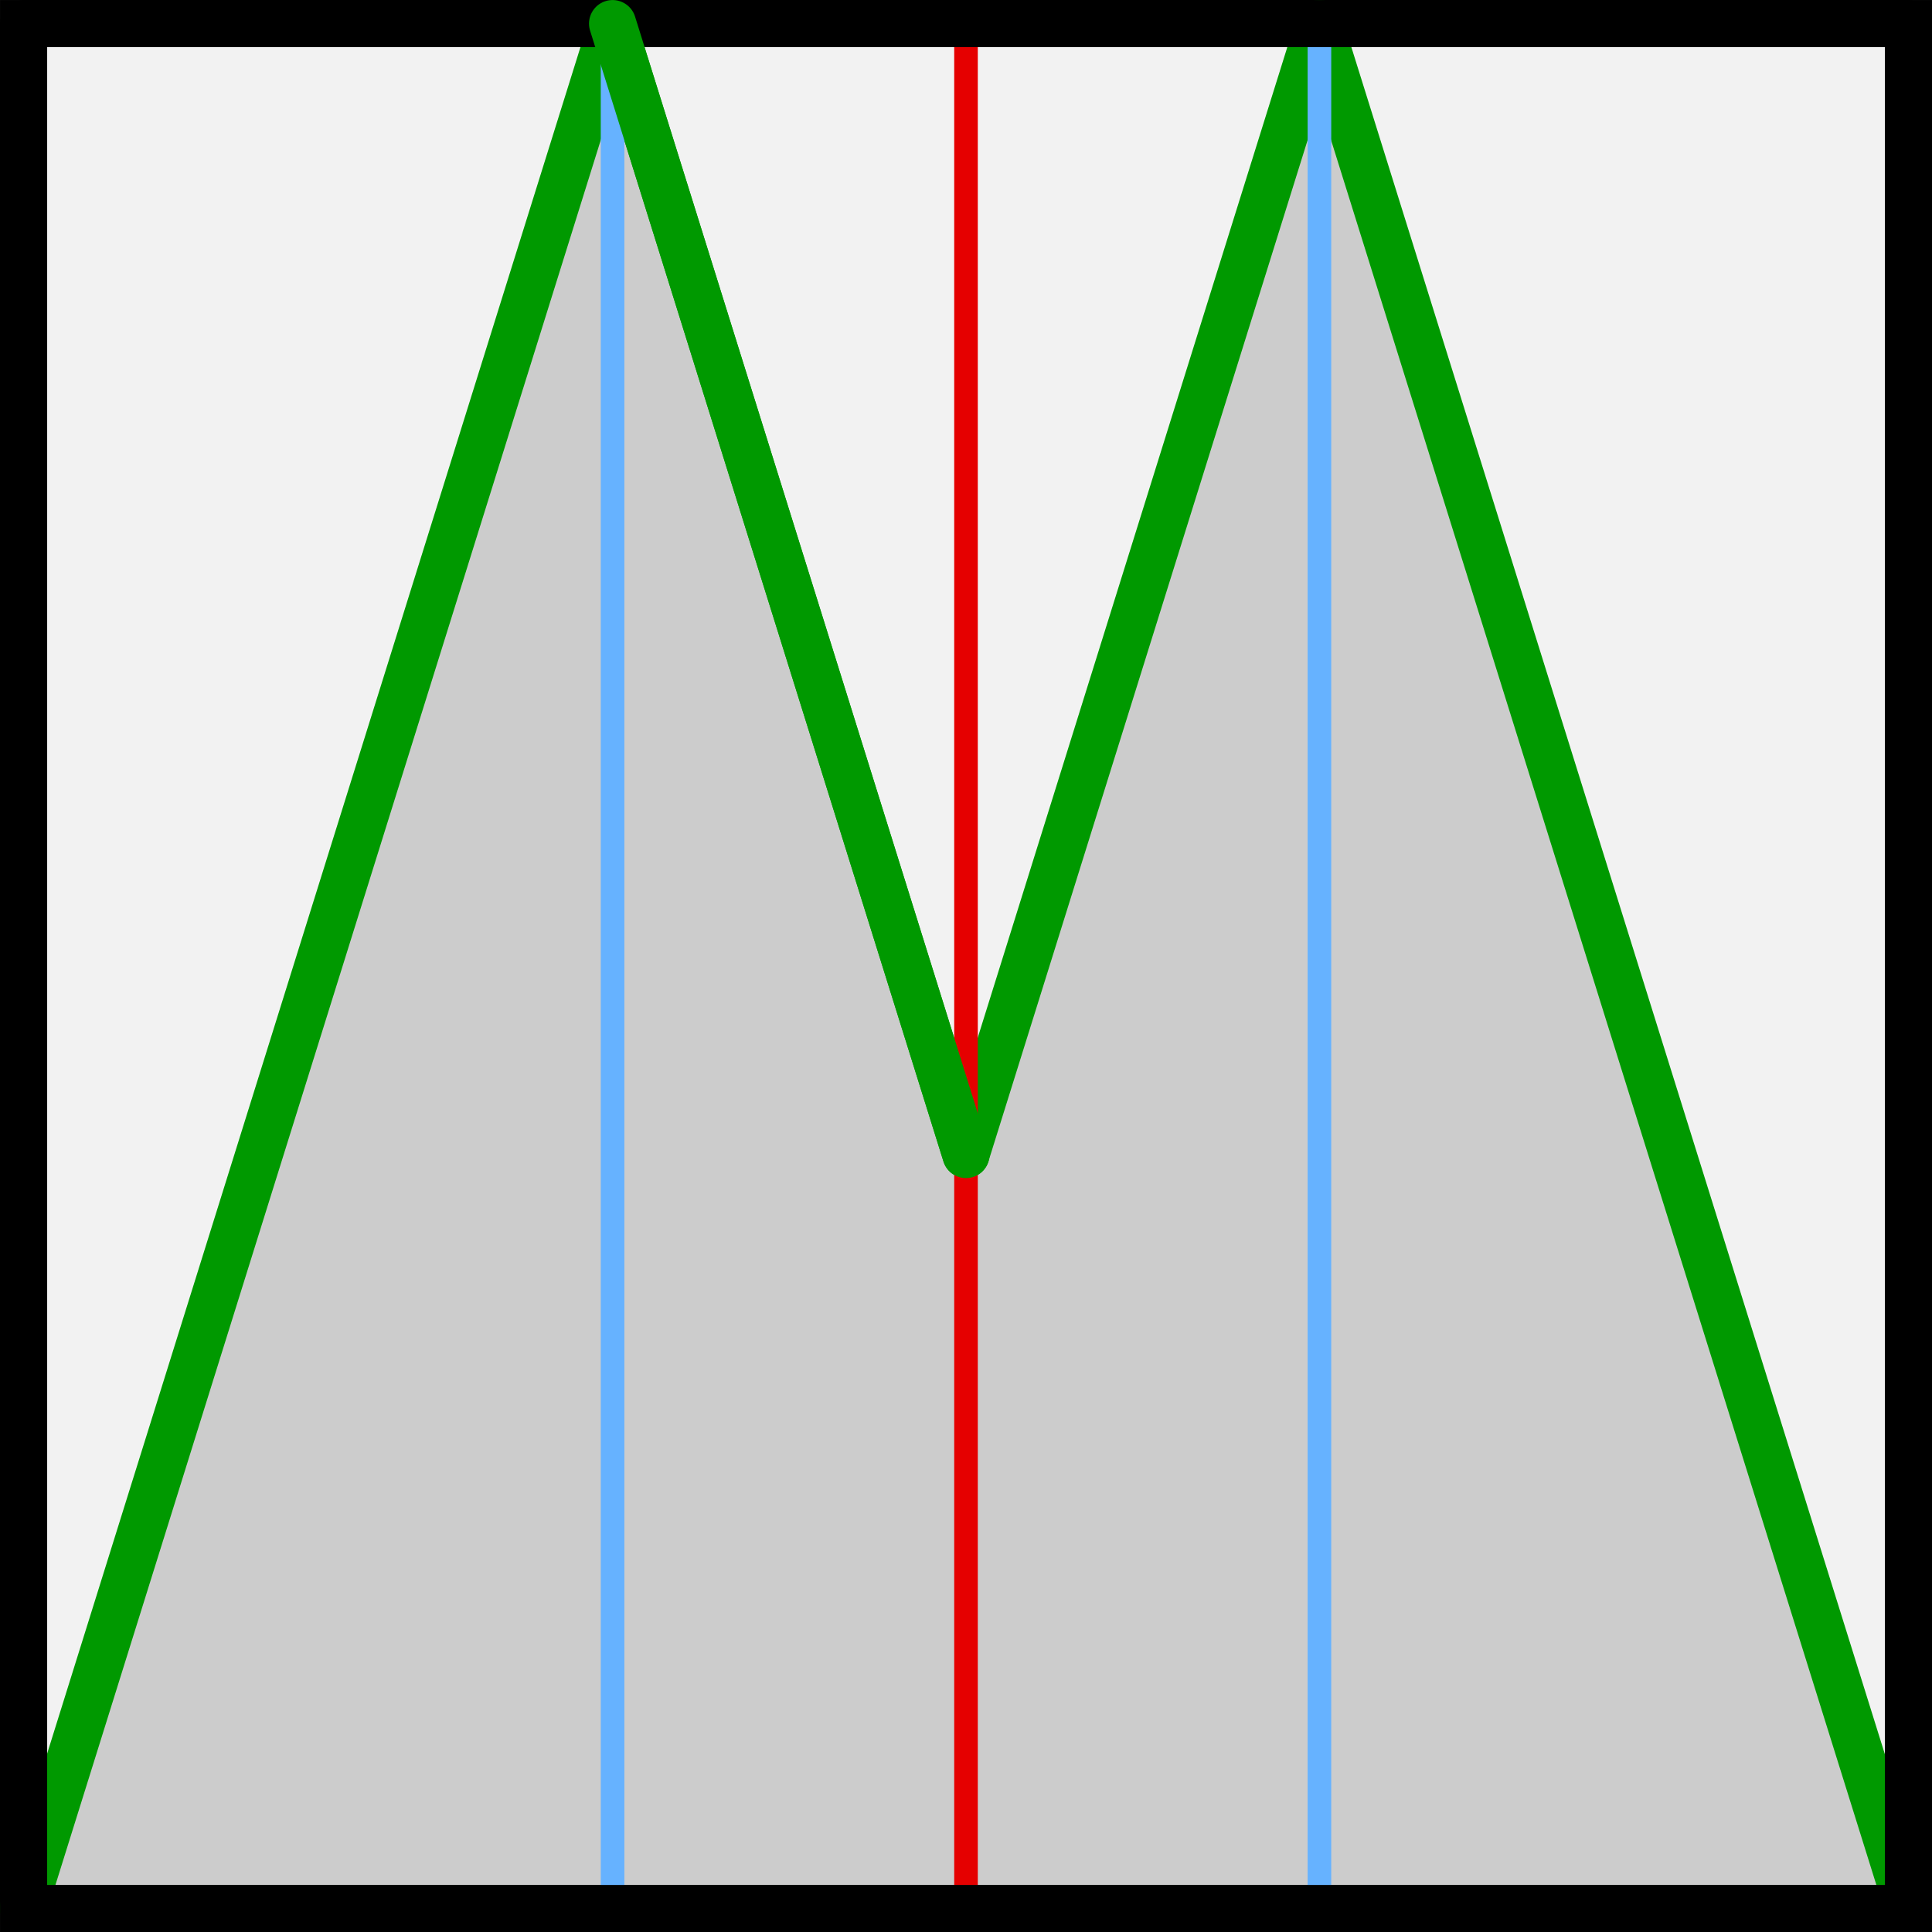 <svg width="21.696mm" height="21.696mm" version="1.1" viewBox="0 0 21.696 21.696" xmlns="http://www.w3.org/2000/svg">
 <rect x="0" y="0" width="21.696" height="21.696" fill="#333333" stroke="none"/>
 <g transform="translate(-130.704,-47.36)">
  <g stroke-width=".529">
   <rect x="130.969" y="47.625" width="21.167" height="21.167" fill="#f2f2f2" stroke="#000" stroke-linecap="round" stroke-linejoin="round"/>
   <path class="solution" d="m152.135 68.792-6.615-21.167-3.969 12.7-3.969-12.7-6.615 21.167z" fill="#ccc" stop-color="#000000" stroke="#090" stroke-linejoin="round" style="font-variation-settings:normal"/>
  </g>
  <g fill="none">
   <g stroke-linecap="square" stroke-linejoin="round" stroke-width=".265">
    <path d="m141.552 68.792v-21.167" stroke="#e50000"/>
    <path d="m137.583 68.792v-21.167" stroke="#66b2ff"/>
    <path d="m145.521 68.792v-21.167" stroke="#66b2ff"/>
   </g>
   <rect x="130.969" y="47.625" width="21.167" height="21.167" stroke="#000" stroke-linecap="round" stroke-width=".529"/>
   <path class="puzzle" d="m137.583 47.625 3.969 12.7" stroke="#090" stroke-linecap="round" stroke-width=".529"/>
  </g>
 </g>
</svg>

